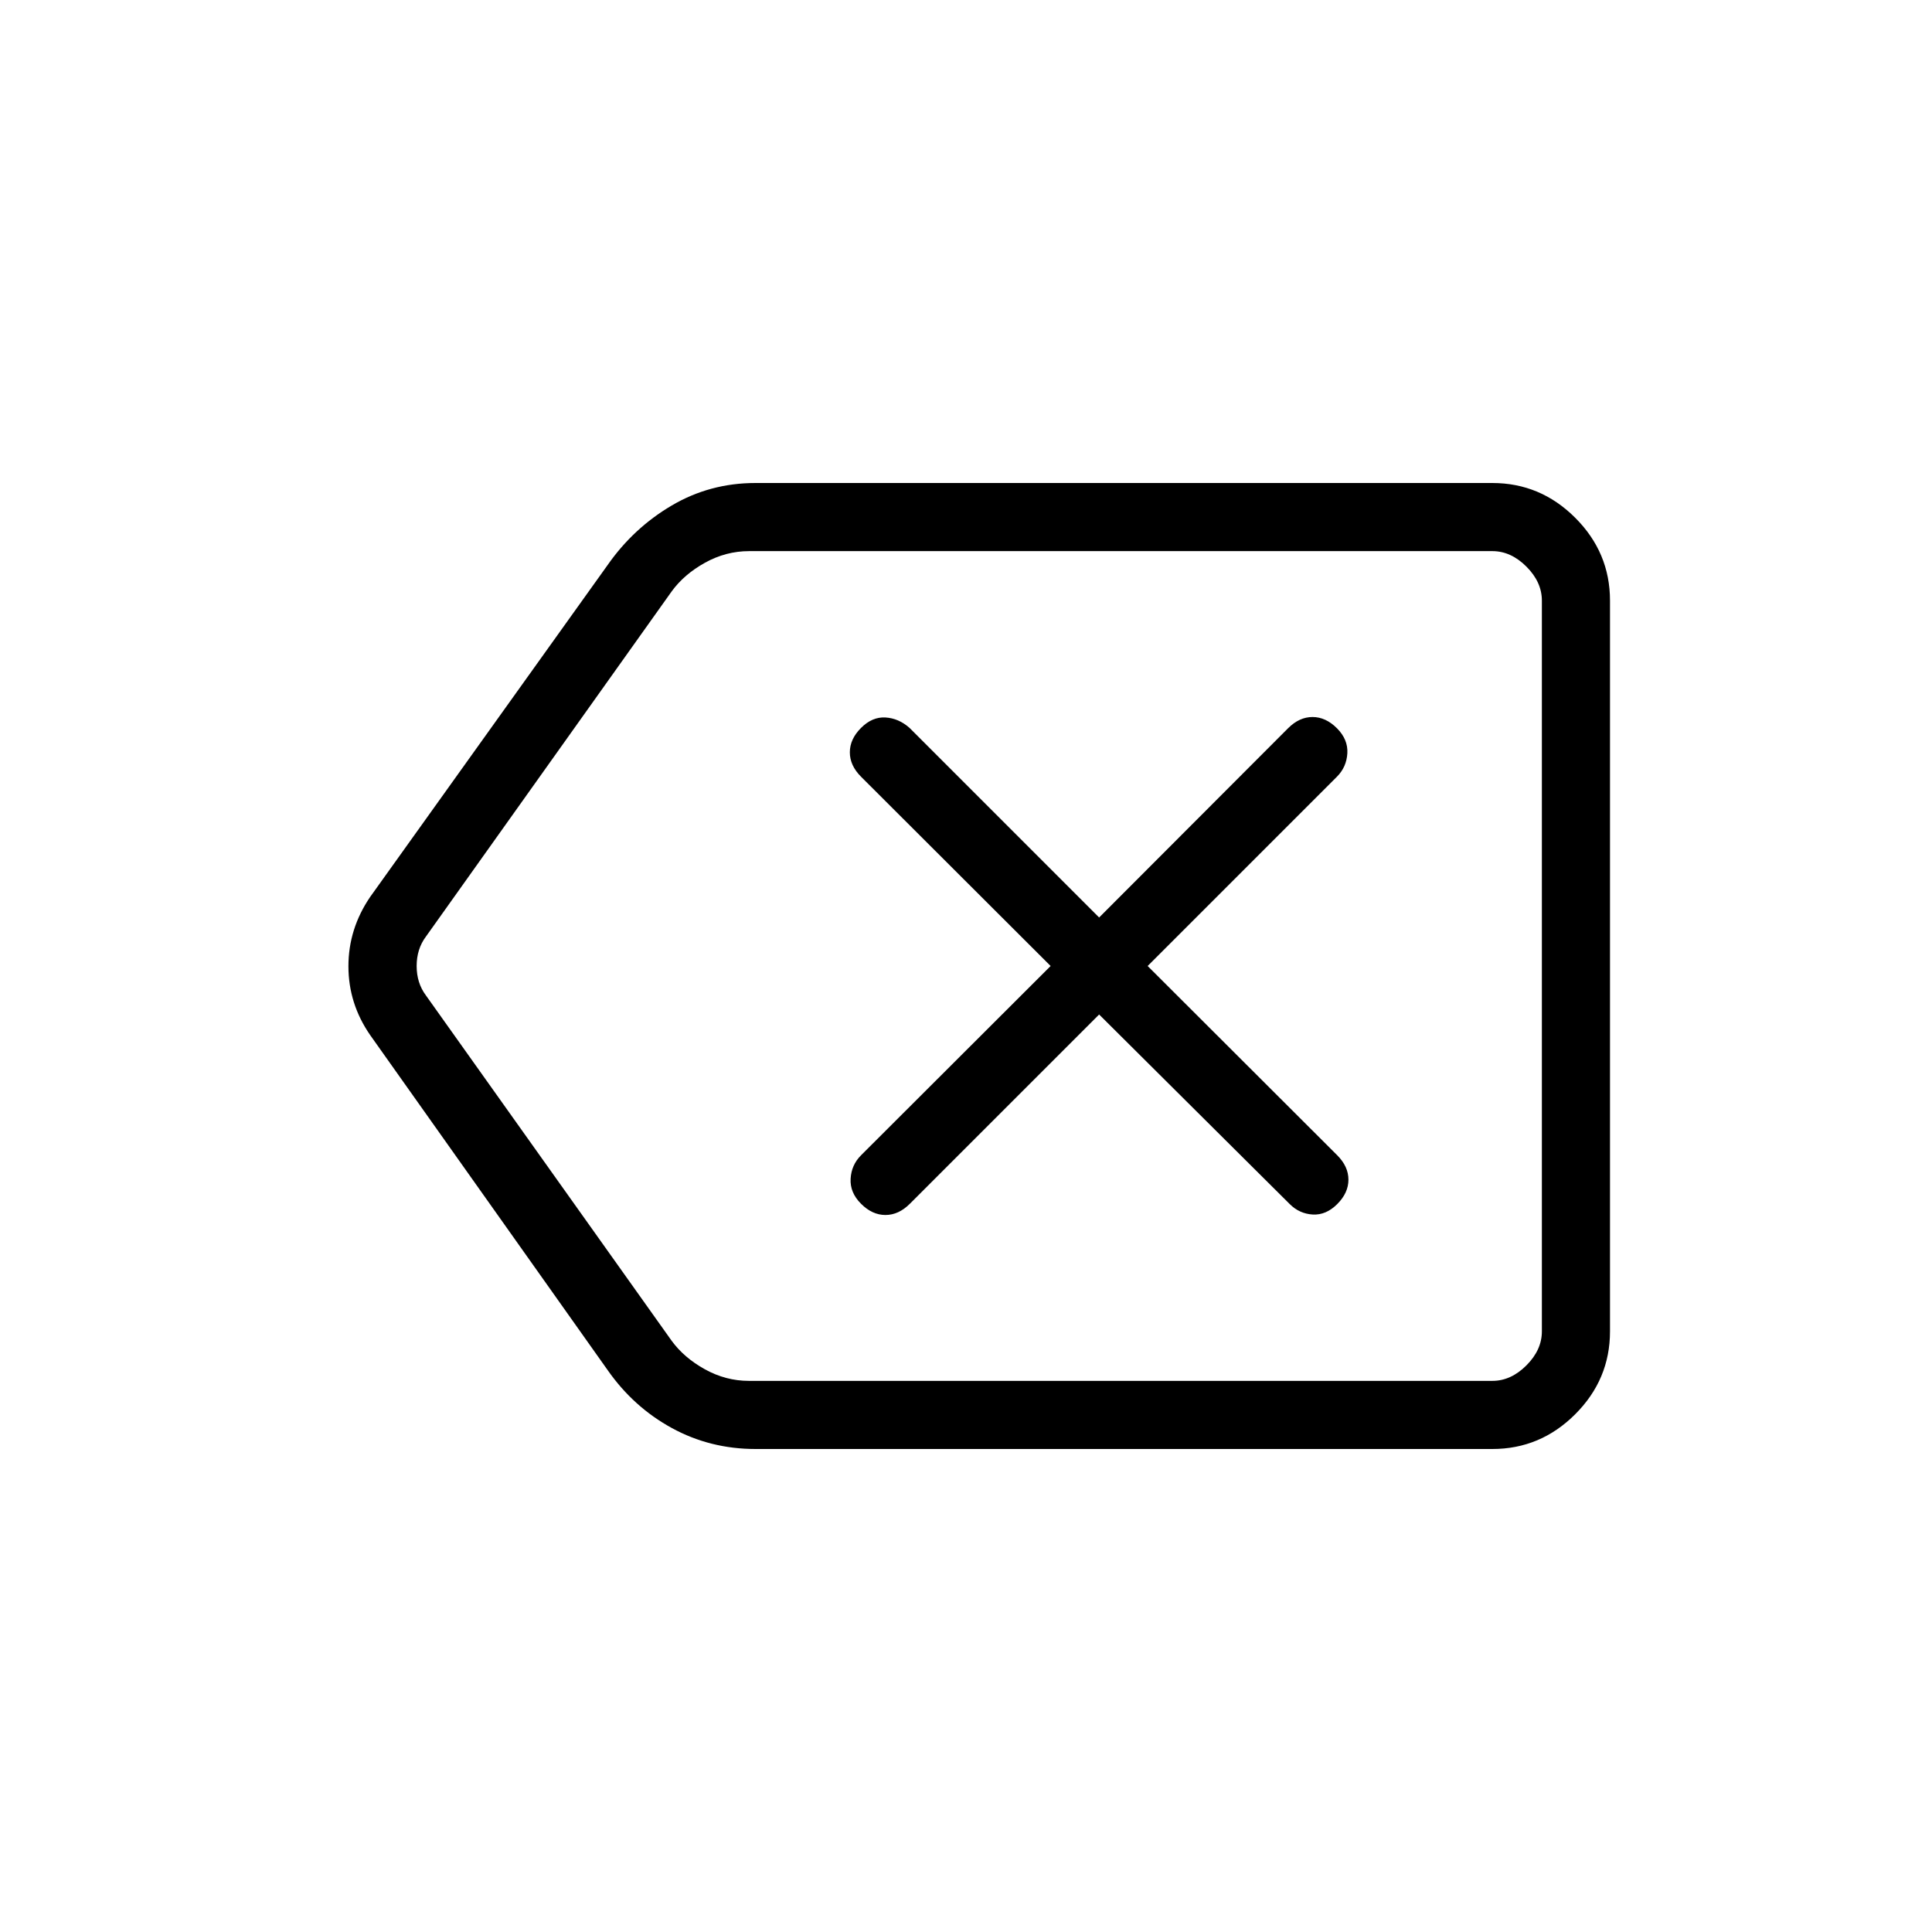 <svg xmlns="http://www.w3.org/2000/svg" height="40" viewBox="0 -960 960 960" width="40"><path d="M375.42-240q-22.51 0-41.57-10.41t-31.9-28.77L183.92-445.69q-10.79-15.62-10.79-34.19 0-18.56 10.79-34.43l118.03-164.97q12.84-18.36 31.83-29.54t41.6-11.18h366.16q23.91 0 41.18 17.28Q800-685.45 800-661.54v363.08q0 23.91-17.28 41.18Q765.45-240 741.54-240H375.42Zm390.73-33.85v-412.3 412.3Zm-394 0h369.39q9.23 0 16.92-7.69 7.69-7.69 7.69-16.92v-363.08q0-9.23-7.69-16.92-7.69-7.69-16.92-7.69H372.23q-11.54 0-21.93 5.77-10.38 5.76-16.54 14.23L211.64-494.62q-4.61 6.16-4.61 14.62 0 8.46 4.61 14.62l122.05 171.53q6.16 8.47 16.54 14.23 10.39 5.77 21.92 5.77Zm174-182.05 94.72 94.21q4.8 4.79 11.41 5.18 6.62.38 12.18-5.18 5.57-5.57 5.57-12.13 0-6.56-5.57-12.13L570.26-480l94.05-94.05q4.79-4.8 5.18-11.67.38-6.87-5.18-12.43-5.57-5.57-12.13-5.57-6.56 0-12.13 5.57l-93.9 94.05-94.2-94.21q-5.41-4.79-11.98-5.18-6.56-.38-12.12 5.18-5.57 5.57-5.57 12.13 0 6.56 5.57 12.13l94.2 94.05-94.2 94.05q-4.8 4.8-5.18 11.67-.39 6.87 5.18 12.43 5.56 5.57 12.12 5.57 6.57 0 12.13-5.57l94.05-94.05Z"/></svg>